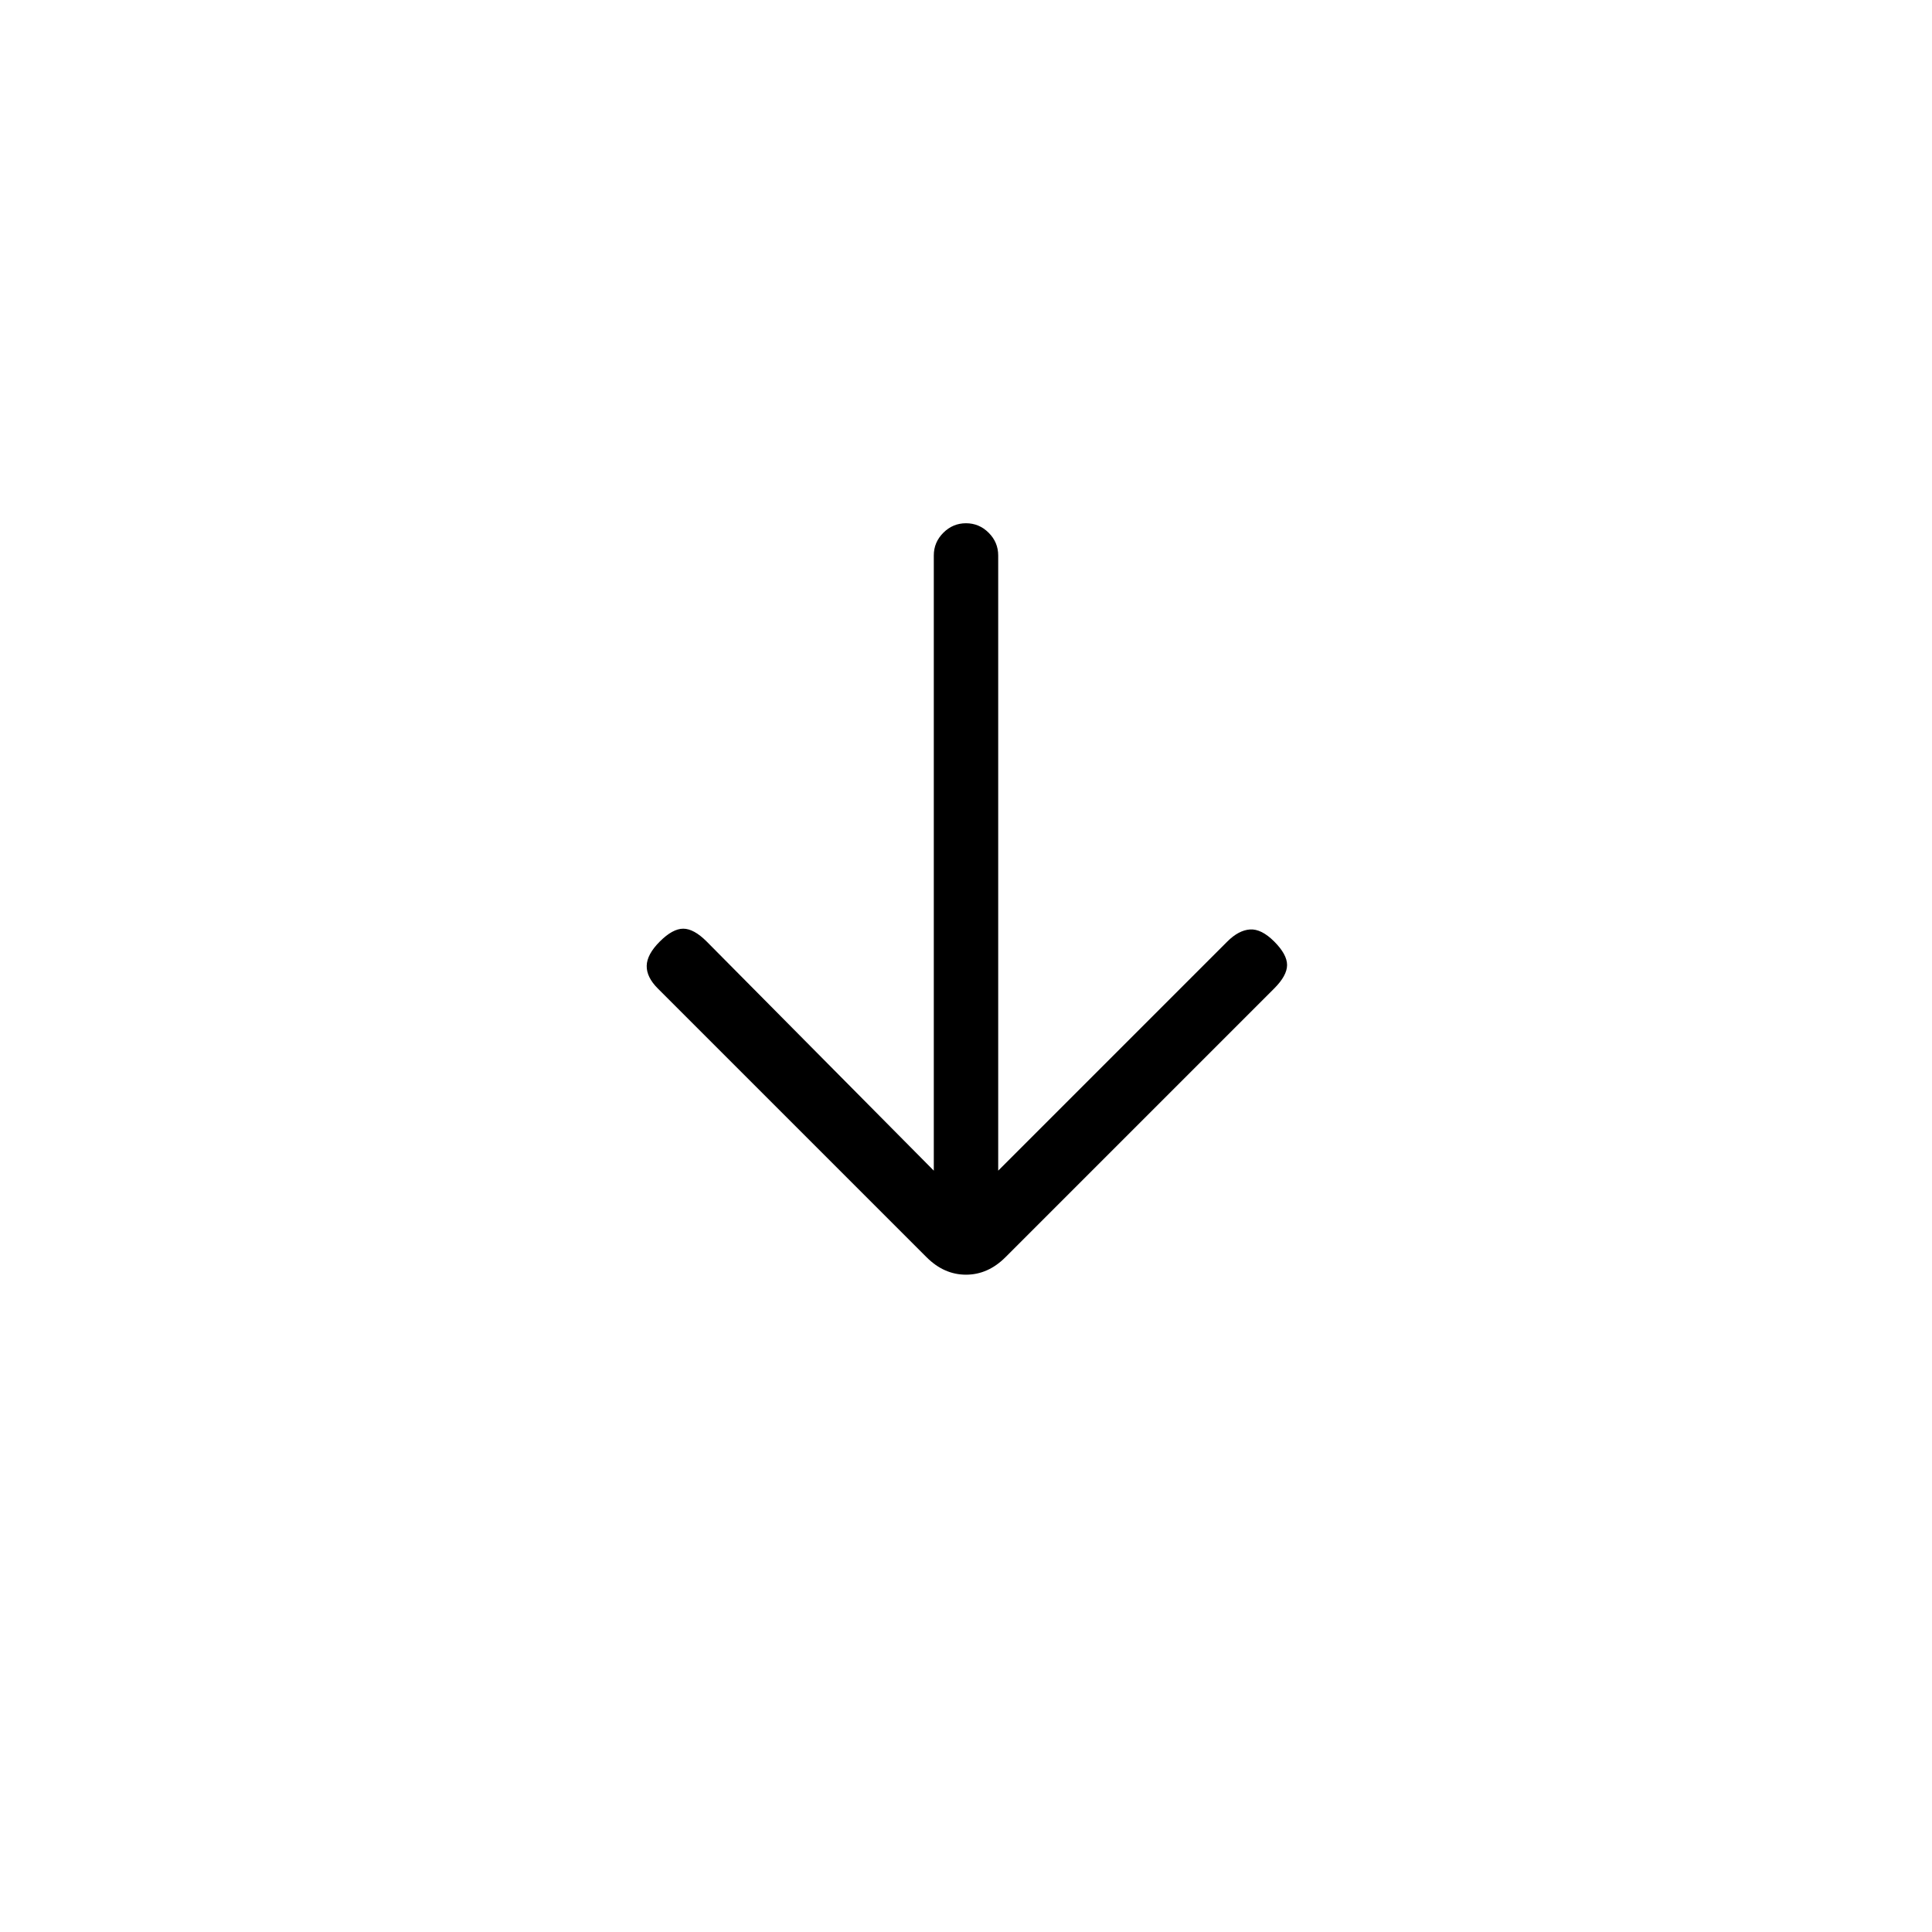 <svg xmlns="http://www.w3.org/2000/svg" height="20" viewBox="0 -960 960 960" width="20"><path d="M464-378.308V-684q0-6.539 4.731-11.269Q473.461-700 480-700t11.269 4.731Q496-690.539 496-684v305.692l113.846-113.846q5.615-5.615 11.269-6 5.654-.385 12.039 6t6.385 11.654q0 5.269-6.385 11.654L499.615-335.308q-8.692 8.693-19.615 8.693-10.923 0-19.615-8.693L326.846-468.846q-5.615-5.615-5.5-11.269.115-5.654 6.5-12.039t11.654-6.385q5.269 0 11.654 6.385L464-378.308Z"/></svg>